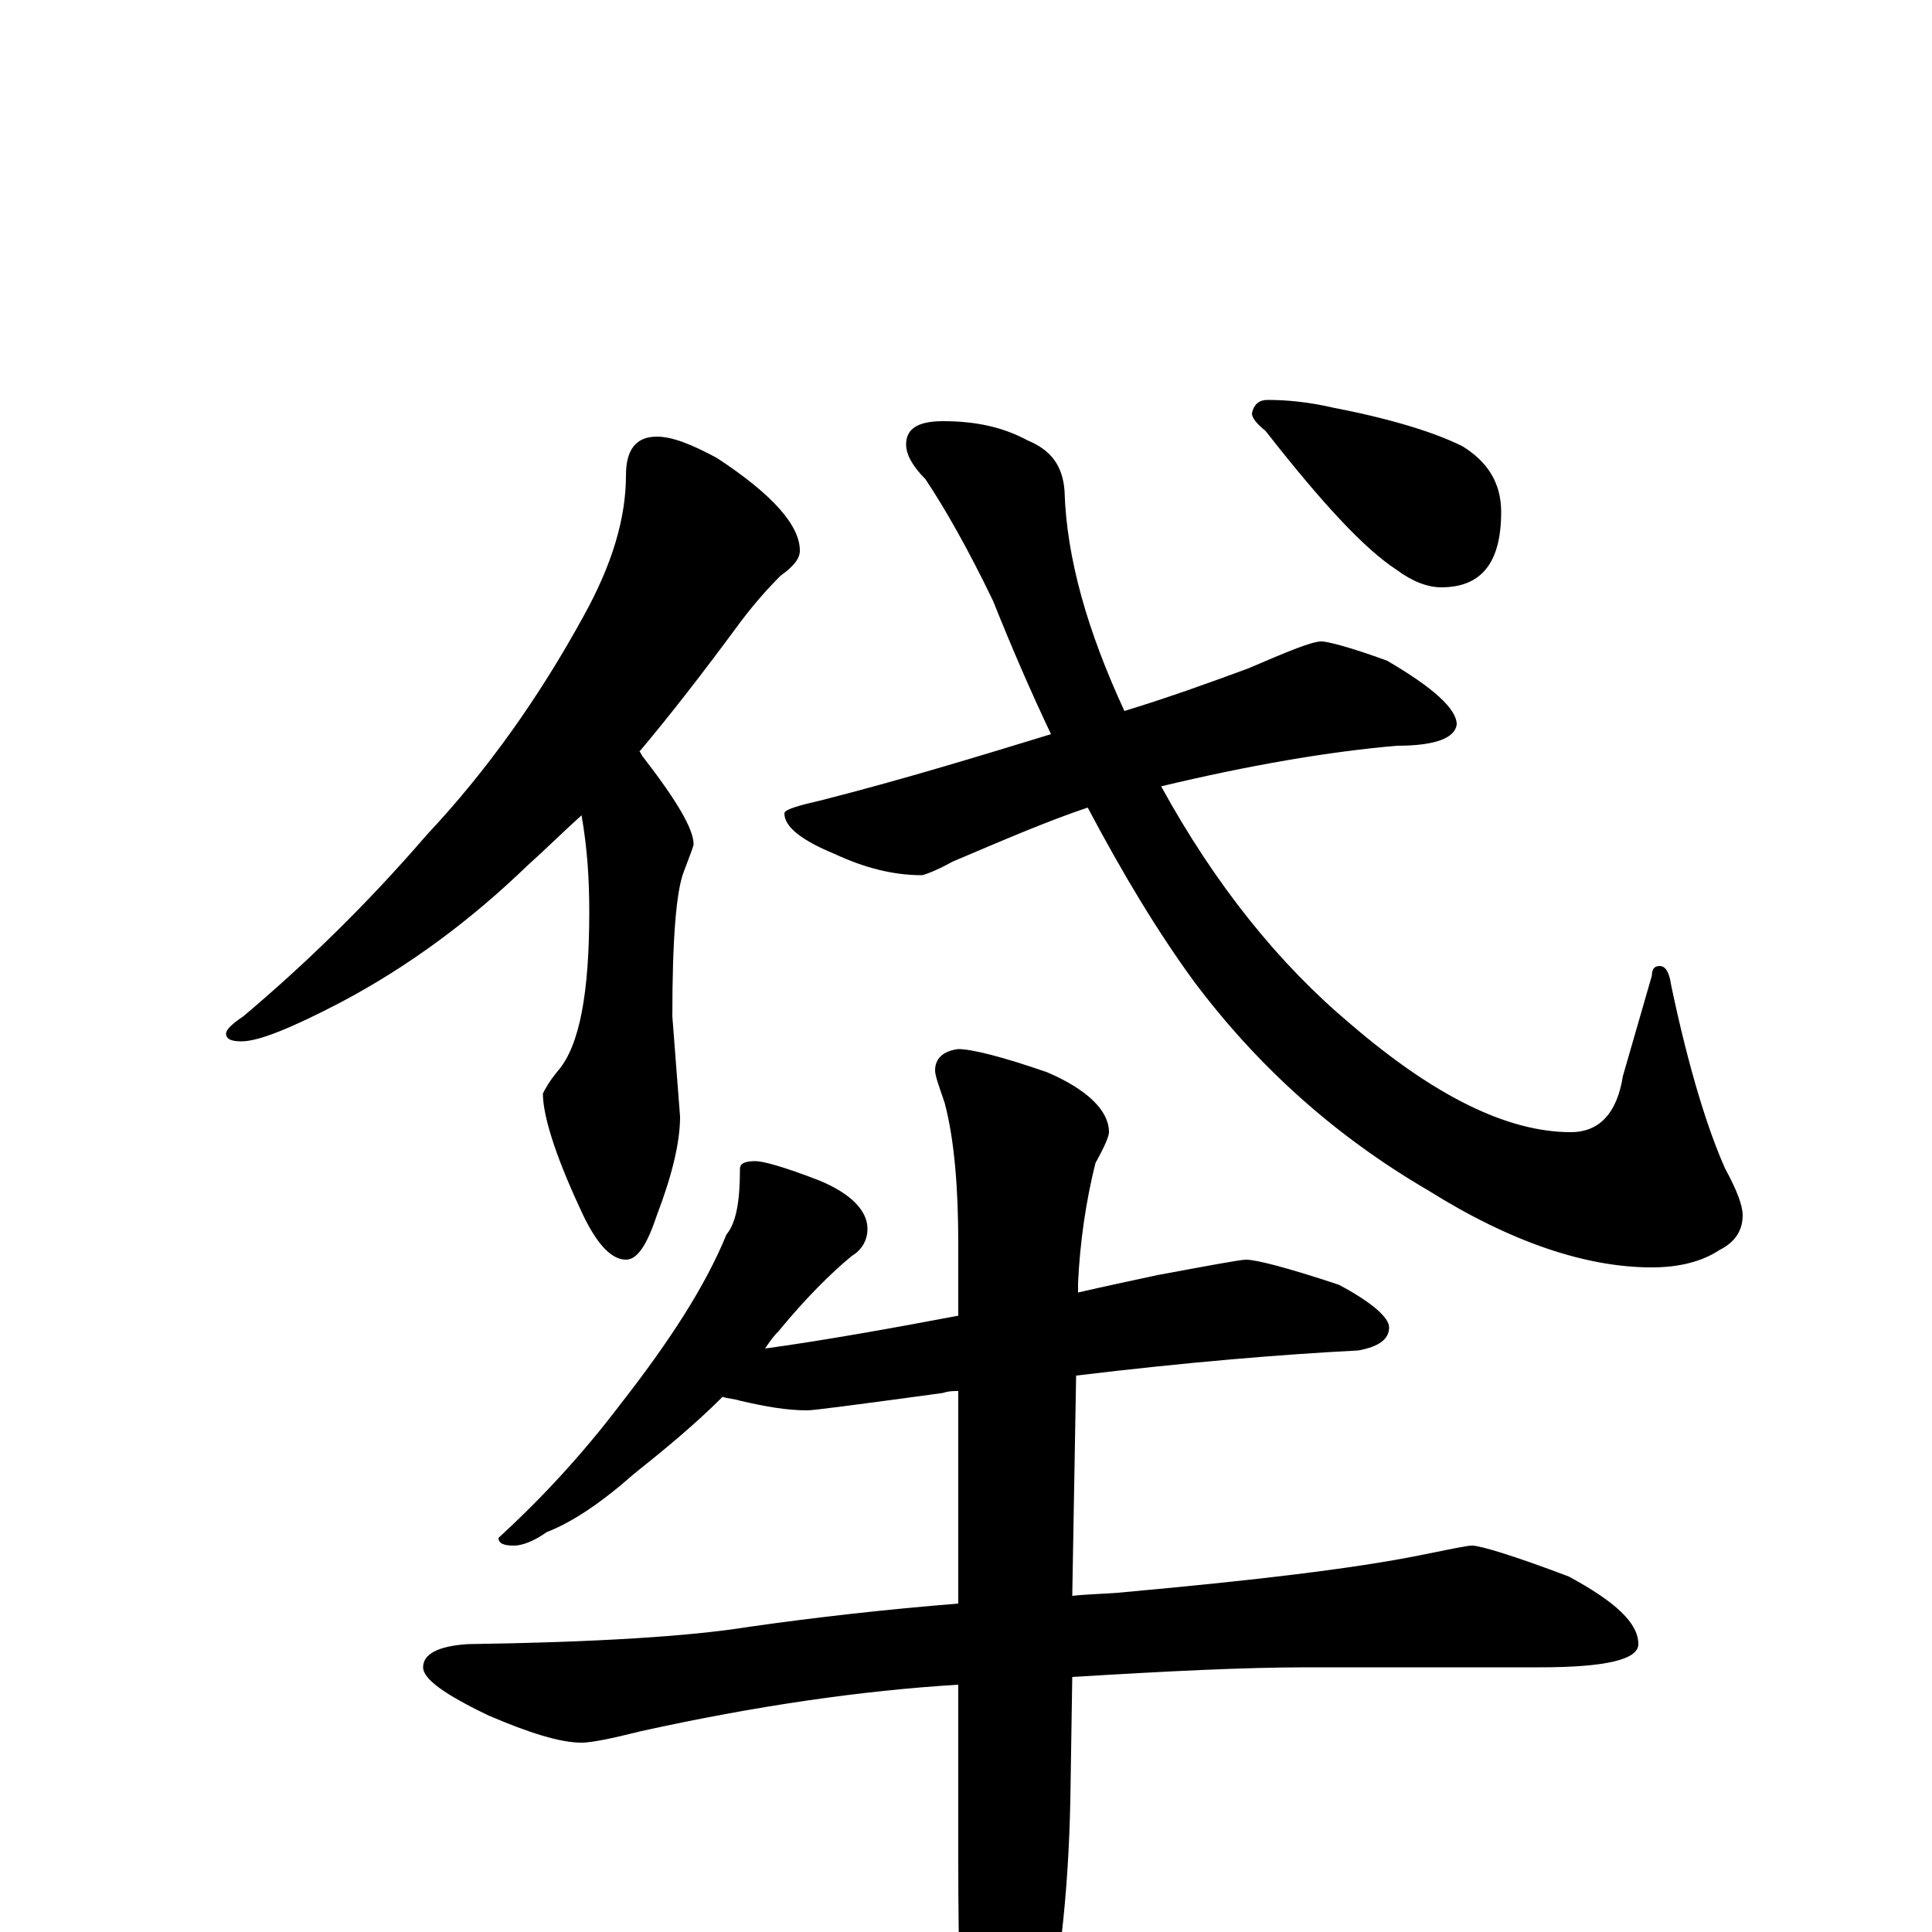 <?xml version="1.0" encoding="utf-8" ?>
<!DOCTYPE svg PUBLIC "-//W3C//DTD SVG 1.1//EN" "http://www.w3.org/Graphics/SVG/1.1/DTD/svg11.dtd">
<svg version="1.1" id="Layer_1" xmlns="http://www.w3.org/2000/svg" xmlns:xlink="http://www.w3.org/1999/xlink" x="0px" y="145px" width="1000px" height="1000px" viewBox="0 0 1000 1000" enable-background="new 0 0 1000 1000" xml:space="preserve">
<g id="Layer_1">
<path id="glyph" transform="matrix(1 0 0 -1 0 1000)" d="M340,774C348,774 358,770 371,763C400,744 414,728 414,715C414,711 411,707 404,702C397,695 389,686 381,675C364,652 347,630 331,611C332,610 332,609 333,608C350,586 359,571 359,563C359,562 357,557 354,549C350,539 348,514 348,474l4,-52C352,409 348,392 340,371C335,356 330,348 324,348C316,348 308,357 300,375C287,403 281,423 281,434C282,436 284,440 289,446C300,459 305,486 305,528C305,545 304,561 301,578C291,569 282,560 273,552C244,524 212,500 176,481C151,468 134,461 125,461C120,461 117,462 117,465C117,467 120,470 126,474C158,501 190,532 221,568C252,601 279,639 302,681C317,708 324,732 324,754C324,767 329,774 340,774M684,668C687,668 699,665 718,658C742,644 754,633 754,625C753,618 743,614 723,614C688,611 647,604 601,593C629,542 662,501 699,470C742,433 780,414 813,414C828,414 837,424 840,443l15,52C855,498 856,500 859,500C862,500 864,497 865,490C874,447 884,415 893,395C899,384 902,376 902,371C902,363 898,357 890,353C881,347 869,344 855,344C821,344 782,357 739,384C691,412 651,448 618,492C599,518 581,548 563,582C542,575 519,565 493,554C484,549 478,547 477,547C462,547 447,551 432,558C415,565 406,572 406,579C406,581 413,583 426,586C469,597 508,609 544,620C534,641 524,664 514,689C501,716 489,737 479,752C472,759 469,765 469,770C469,778 475,782 488,782C505,782 519,779 532,772C544,767 550,759 551,746C552,711 563,673 582,632C605,639 627,647 646,654C667,663 679,668 684,668M656,793C666,793 677,792 690,789C721,783 743,776 757,769C770,761 777,750 777,735C777,709 767,696 746,696C739,696 731,699 723,705C706,716 684,740 655,777C650,781 648,784 648,786C649,791 652,793 656,793M391,399C395,399 406,396 424,389C441,382 449,373 449,364C449,358 446,353 441,350C430,341 417,328 403,311C400,308 398,305 396,302C425,306 459,312 496,319l0,37C496,385 494,410 489,429C486,438 484,443 484,446C484,452 488,456 496,457C503,457 519,453 542,445C563,436 574,425 574,414C574,412 572,407 567,398C562,378 559,357 558,336l0,-5C571,334 585,337 599,340C626,345 642,348 645,348C650,348 666,344 693,335C710,326 719,318 719,313C719,307 714,303 703,301C664,299 615,295 557,288l-2,-114C564,175 574,175 583,176C649,182 700,188 735,195C750,198 759,200 762,200C766,200 783,195 812,184C836,171 848,160 848,149C848,141 831,137 797,137l-120,0C644,137 604,135 555,132l-1,-64C553,19 548,-25 539,-62C530,-96 523,-113 516,-113C509,-113 504,-101 500,-78C497,-49 496,-11 496,37l0,91C446,125 391,117 332,104C316,100 306,98 301,98C290,98 274,103 253,112C230,123 219,131 219,137C219,144 227,148 242,149C309,150 357,153 388,158C423,163 459,167 496,170l0,110C493,280 491,280 488,279C444,273 421,270 418,270C407,270 396,272 383,275C380,276 377,276 374,277C359,262 343,249 328,237C311,222 296,212 283,207C276,202 270,200 266,200C261,200 258,201 258,204C281,225 302,248 321,273C346,305 365,334 376,361C381,367 383,378 383,395C383,398 386,399 391,399z"/>
</g>
</svg>
